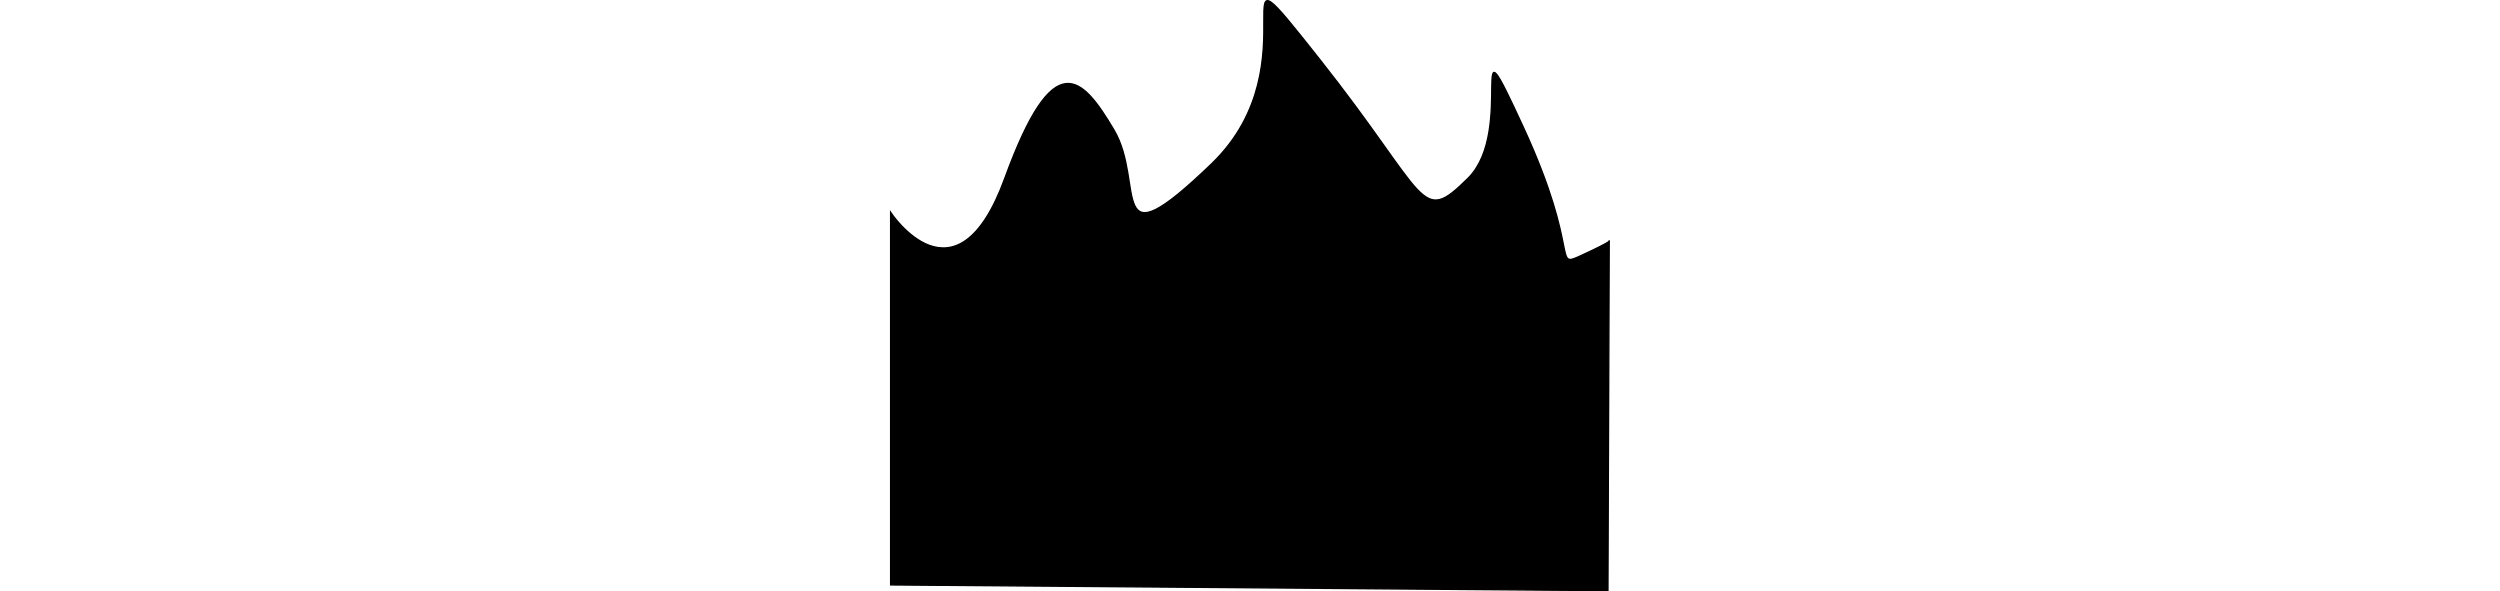 <?xml version="1.0" encoding="UTF-8" standalone="no"?>
<!-- Created with Inkscape (http://www.inkscape.org/) -->

<svg
   xmlns:dc="http://purl.org/dc/elements/1.1/"
   xmlns:cc="http://creativecommons.org/ns#"
   xmlns:rdf="http://www.w3.org/1999/02/22-rdf-syntax-ns#"
   xmlns:svg="http://www.w3.org/2000/svg"
   xmlns="http://www.w3.org/2000/svg"
   xmlns:sodipodi="http://sodipodi.sourceforge.net/DTD/sodipodi-0.dtd"
   xmlns:inkscape="http://www.inkscape.org/namespaces/inkscape"
   width="212.106mm"
   height="50.167mm"
   viewBox="0 0 212.106 174.167"
   version="1.1"
   id="svg8"
   inkscape:version="0.92.3 (2405546, 2018-03-11)"
   sodipodi:docname="sablier.svg">
  <defs
     id="defs2" />
  <sodipodi:namedview
     id="base"
     pagecolor="#ffffff"
     bordercolor="#666666"
     borderopacity="1.0"
     inkscape:pageopacity="0.0"
     inkscape:pageshadow="2"
     inkscape:zoom="0.7"
     inkscape:cx="177.35735"
     inkscape:cy="467.88168"
     inkscape:document-units="mm"
     inkscape:current-layer="layer1"
     showgrid="false"
     fit-margin-top="0"
     fit-margin-left="0"
     fit-margin-right="0"
     fit-margin-bottom="0"
     inkscape:window-width="1920"
     inkscape:window-height="1001"
     inkscape:window-x="-9"
     inkscape:window-y="-9"
     inkscape:window-maximized="1" />
  <g
     inkscape:label="Calque 1"
     inkscape:groupmode="layer"
     id="layer1"
     transform="translate(0.575,-124.165)">
    <path
       style="fill:#000000;fill-opacity:1;stroke:#000000;stroke-width:0.394px;stroke-linecap:butt;stroke-linejoin:miter;stroke-opacity:1"
       d="M -0.378,296.458 V 186.711 c 0,0 19.277,29.322 33.64,-10.053 14.363,-39.375 22.679,-30.16 32.128,-14.242 9.449,15.918 -2.646,40.213 28.726,10.053 31.372,-30.16 -0.756,-72.048 31.75,-30.997 32.506,41.051 29.482,49.428 43.845,35.186 14.363,-14.242 -1.134,-52.779 16.253,-15.08 17.387,37.699 8.315,41.888 17.387,37.699 9.071,-4.189 7.938,-4.189 7.938,-4.189 l -0.378,103.045 z"
       id="for"
       inkscape:connector-curvature="0"
       inkscape:label="#path815" />
  </g>
</svg>
